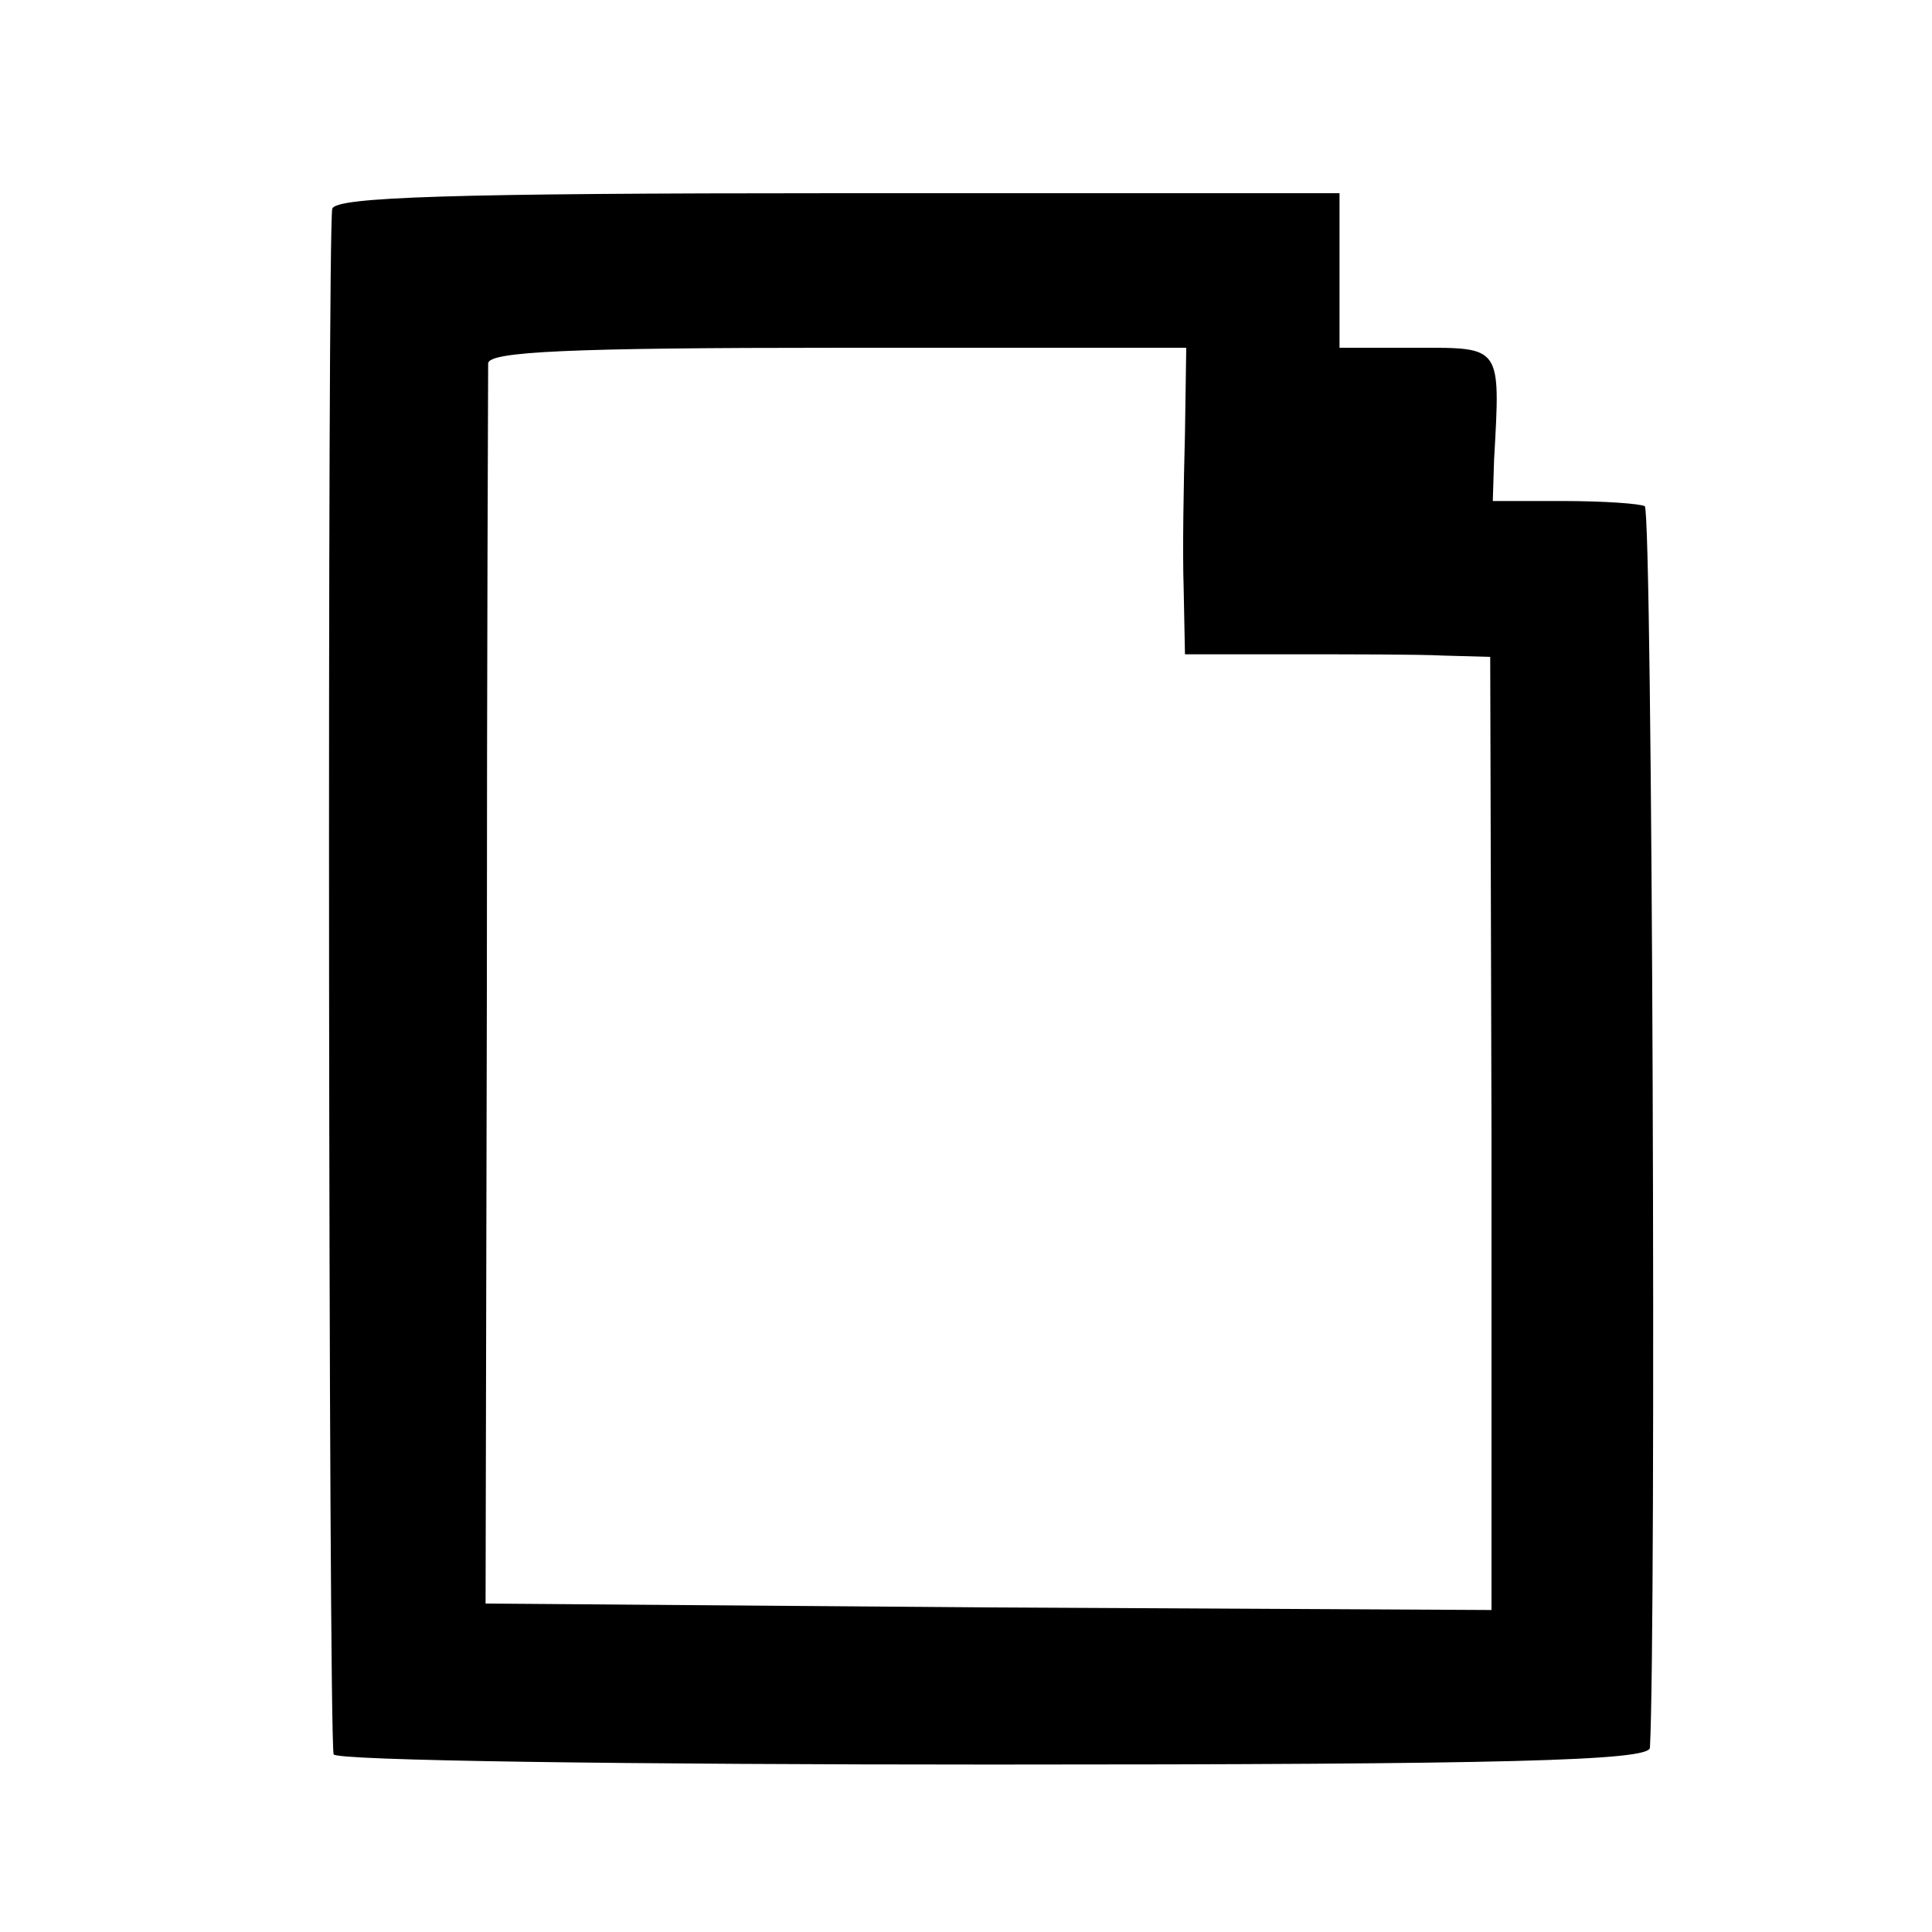 <svg version="1" xmlns="http://www.w3.org/2000/svg" width="200" height="200" viewBox="0 0 150 150"><path d="M25.8 16.2c-.4 1.1-.3 117.9.1 120 0 .5 23.1.8 51.1.8 40.1 0 51-.3 51.1-1.3.5-9.3.2-96-.4-96.4-.4-.2-3.2-.4-6.3-.4h-5.5l.1-3.2c.5-8.9.6-8.7-6-8.7h-6V15H65.1c-30.2 0-39 .3-39.3 1.2zM92 33.7c-.1 3.8-.2 9.1-.1 12l.1 5.1h8.3c4.5 0 9.8 0 11.8.1l3.6.1.1 37v37l-39-.2-39.1-.3.1-47.5c0-26.1.1-48.1.1-48.8.1-.9 6.2-1.2 27.2-1.2h27l-.1 6.7z"/></svg>